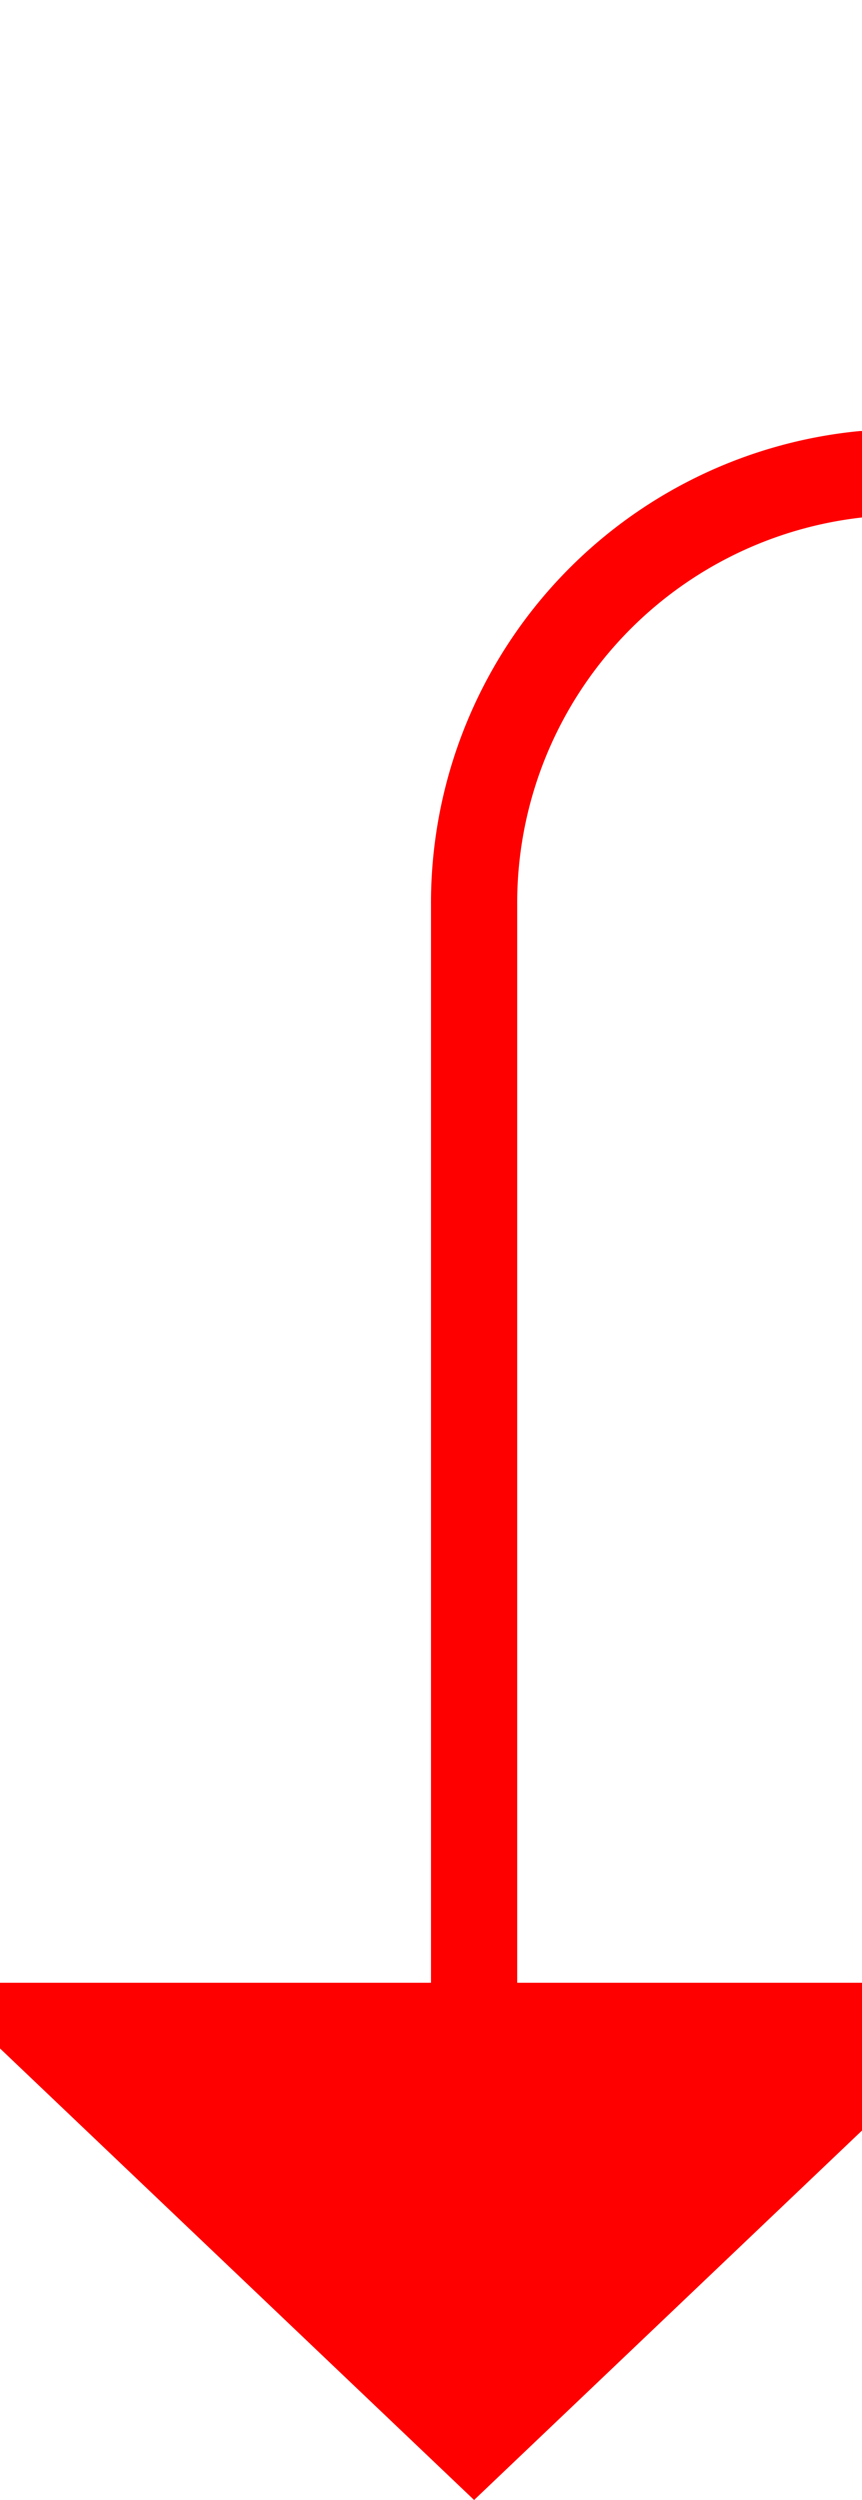 ﻿<?xml version="1.0" encoding="utf-8"?>
<svg version="1.1" xmlns:xlink="http://www.w3.org/1999/xlink" width="10px" height="29px" preserveAspectRatio="xMidYMin meet" viewBox="317 361  8 29" xmlns="http://www.w3.org/2000/svg">
  <path d="M 729.5 301  L 729.5 361  A 5 5 0 0 1 724 366.5 L 505 366.5  A 3 3 0 0 0 502 363.5 A 3 3 0 0 0 499 366.5 L 326 366.5  A 5 5 0 0 0 321.5 371.5 L 321.5 385  " stroke-width="1" stroke="#ff0000" fill="none" />
  <path d="M 315.2 384  L 321.5 390  L 327.8 384  L 315.2 384  Z " fill-rule="nonzero" fill="#ff0000" stroke="none" />
</svg>